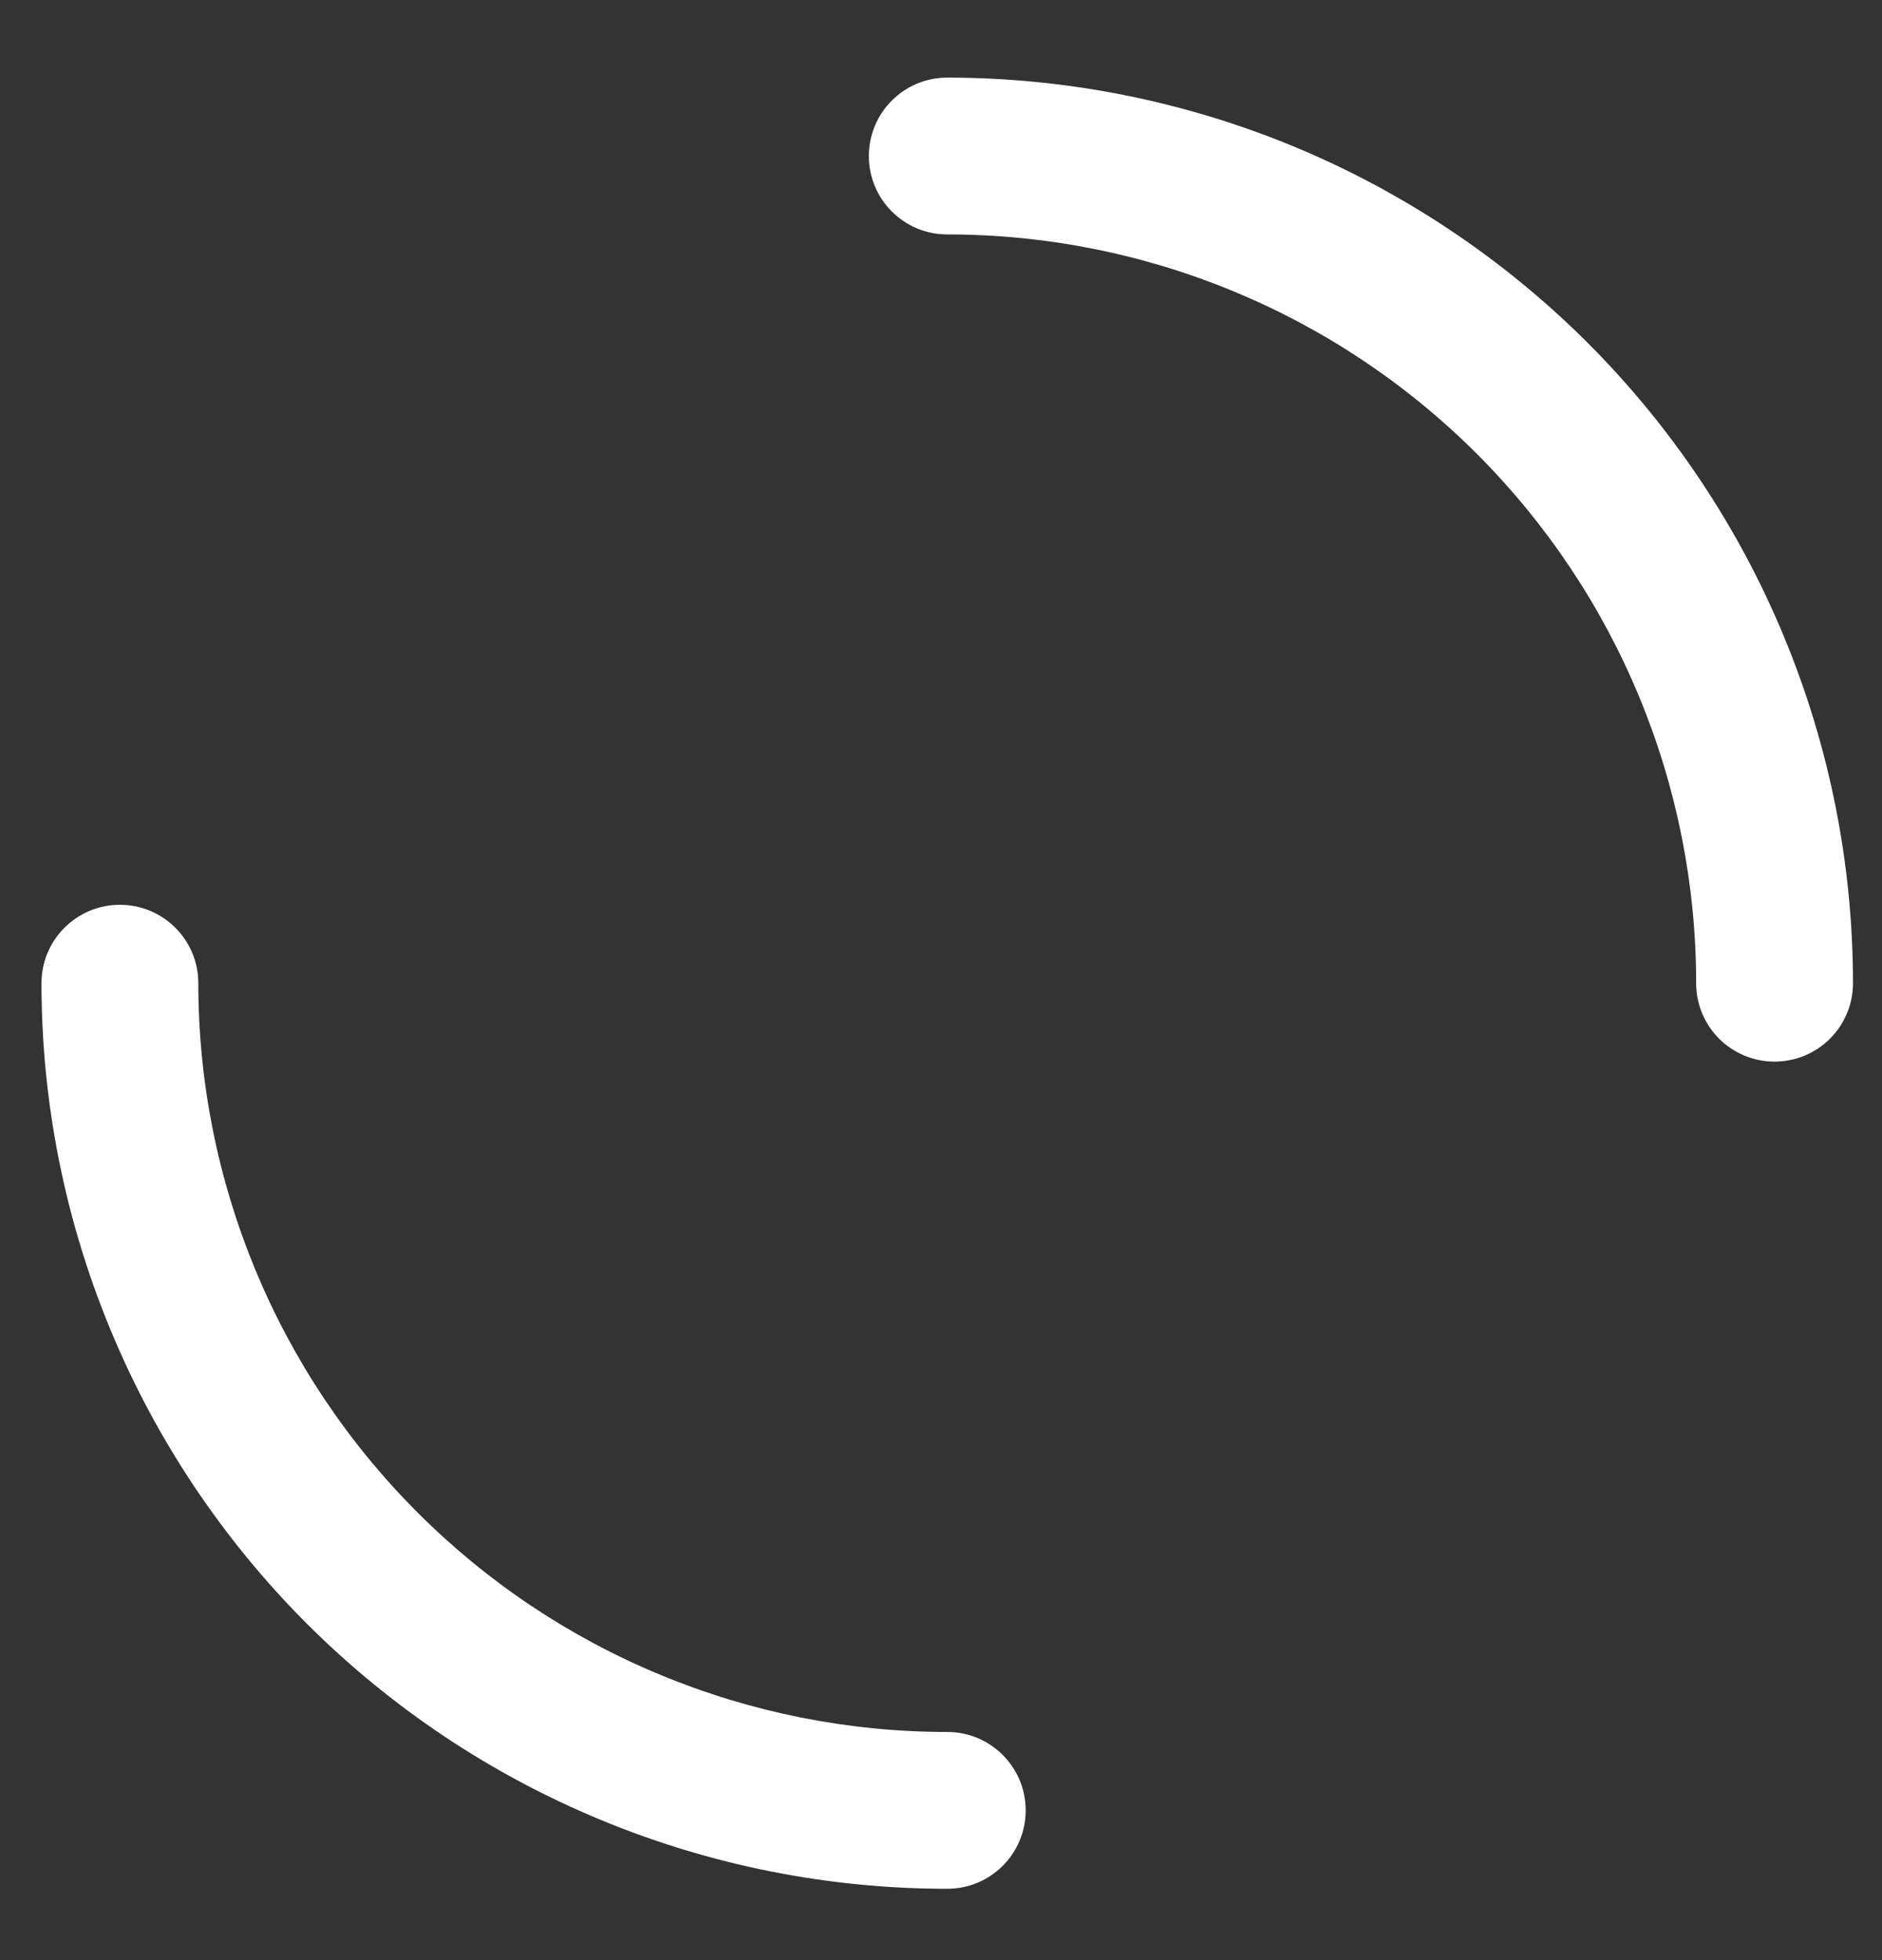 <svg width="24" height="25" viewBox="0 0 24 25" fill="#ffffff" xmlns="http://www.w3.org/2000/svg">
<rect x="0" y="0" width="24" height="25" fill="#333333" stroke="none"/>
<path d="M12.08 0.99C11.527 0.99 11.08 1.438 11.08 1.99C11.08 2.543 11.527 2.99 12.08 2.99C13.334 2.99 14.576 3.237 15.734 3.717C16.893 4.197 17.946 4.901 18.832 5.787C19.719 6.674 20.423 7.727 20.903 8.886C21.383 10.044 21.63 11.286 21.63 12.54C21.63 13.093 22.077 13.54 22.63 13.54C23.182 13.54 23.63 13.093 23.63 12.54C23.63 11.024 23.331 9.522 22.75 8.12C22.17 6.719 21.319 5.446 20.247 4.373C19.174 3.301 17.901 2.45 16.5 1.869C15.098 1.289 13.596 0.99 12.08 0.99Z"/>
<path d="M12.08 24.09C12.632 24.09 13.08 23.643 13.08 23.09C13.08 22.538 12.632 22.09 12.08 22.09C10.825 22.09 9.584 21.843 8.425 21.363C7.266 20.884 6.213 20.18 5.327 19.293C4.44 18.407 3.736 17.354 3.256 16.195C2.776 15.036 2.529 13.794 2.529 12.54C2.529 11.988 2.082 11.54 1.529 11.54C0.977 11.54 0.529 11.988 0.529 12.54C0.529 14.057 0.828 15.559 1.409 16.96C1.989 18.362 2.84 19.635 3.912 20.708C4.985 21.78 6.258 22.631 7.66 23.211C9.061 23.792 10.563 24.09 12.08 24.09Z"/>
</svg>
